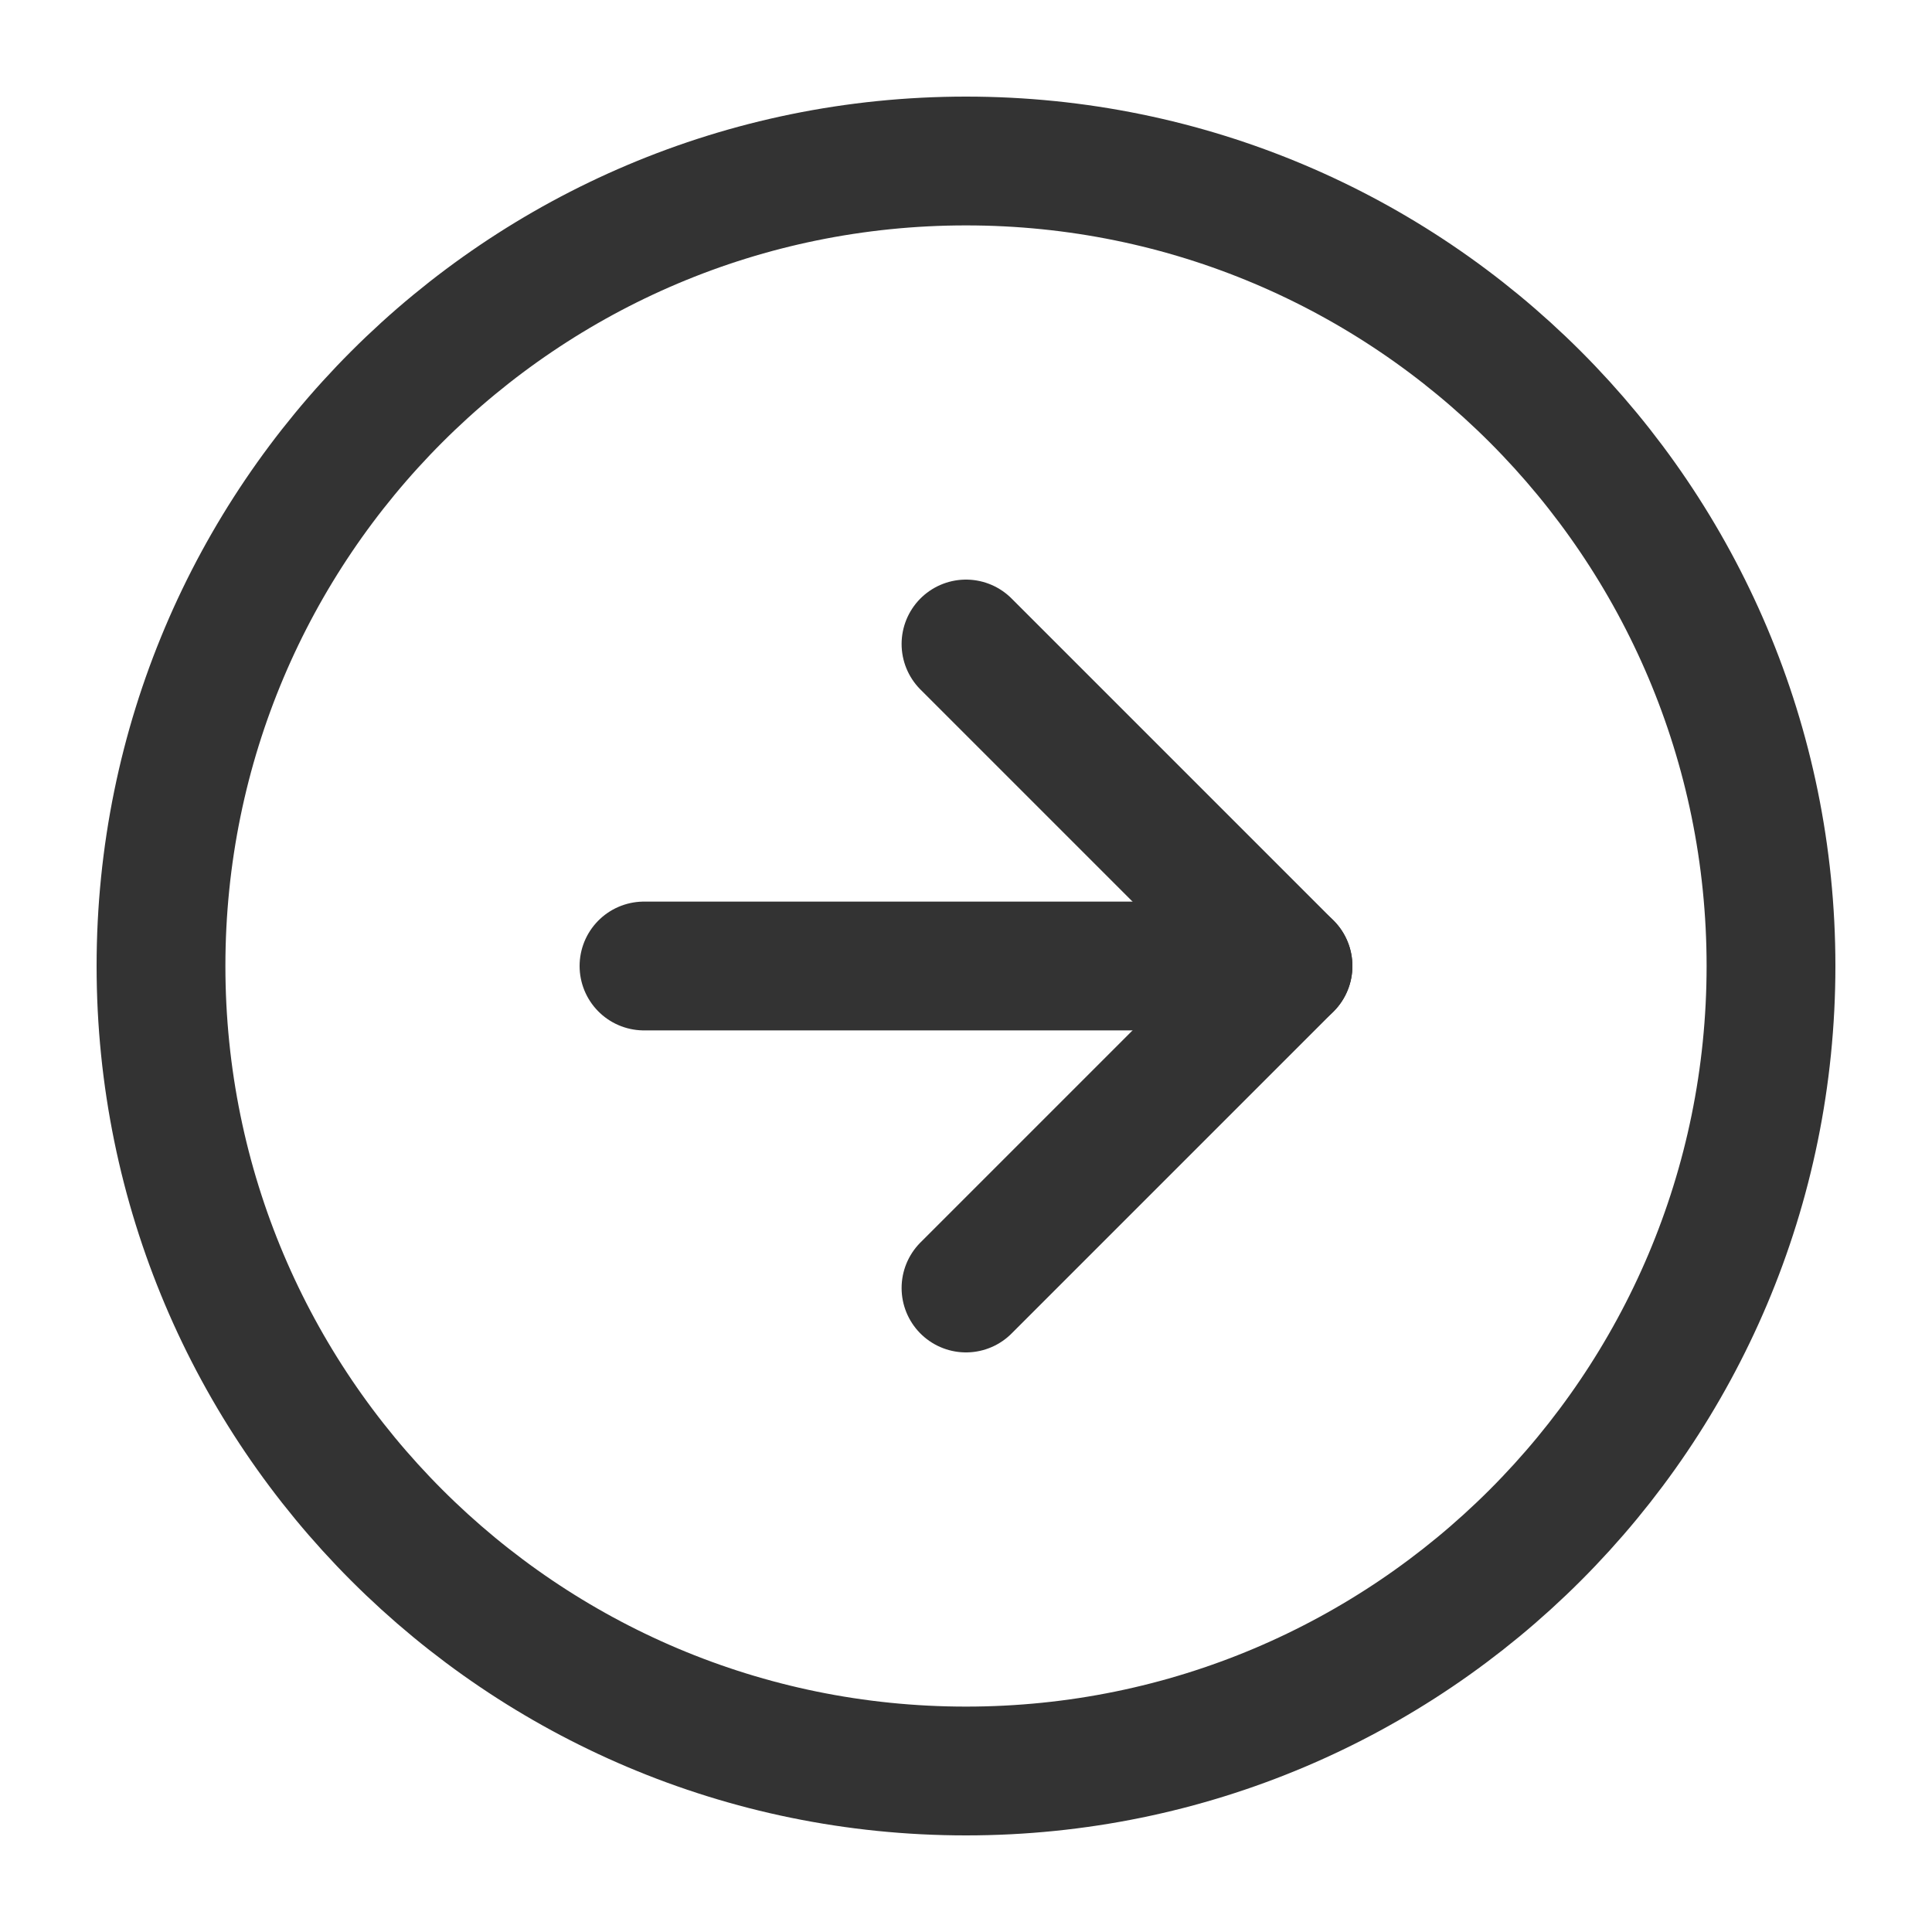 <svg width="24" height="24" viewBox="0 0 24 24" fill="none" xmlns="http://www.w3.org/2000/svg">
<path d="M12 22C17.523 22 22 17.523 22 12C22 6.477 17.523 2 12 2C6.477 2 2 6.477 2 12C2 17.523 6.477 22 12 22Z" stroke="#333333" stroke-width="1.6" stroke-linecap="round" stroke-linejoin="round"/>
<path d="M12 16L16 12L12 8" stroke="#333333" stroke-width="1.6" stroke-linecap="round" stroke-linejoin="round"/>
<path d="M8 12H16" stroke="#333333" stroke-width="1.6" stroke-linecap="round" stroke-linejoin="round"/>
</svg>
